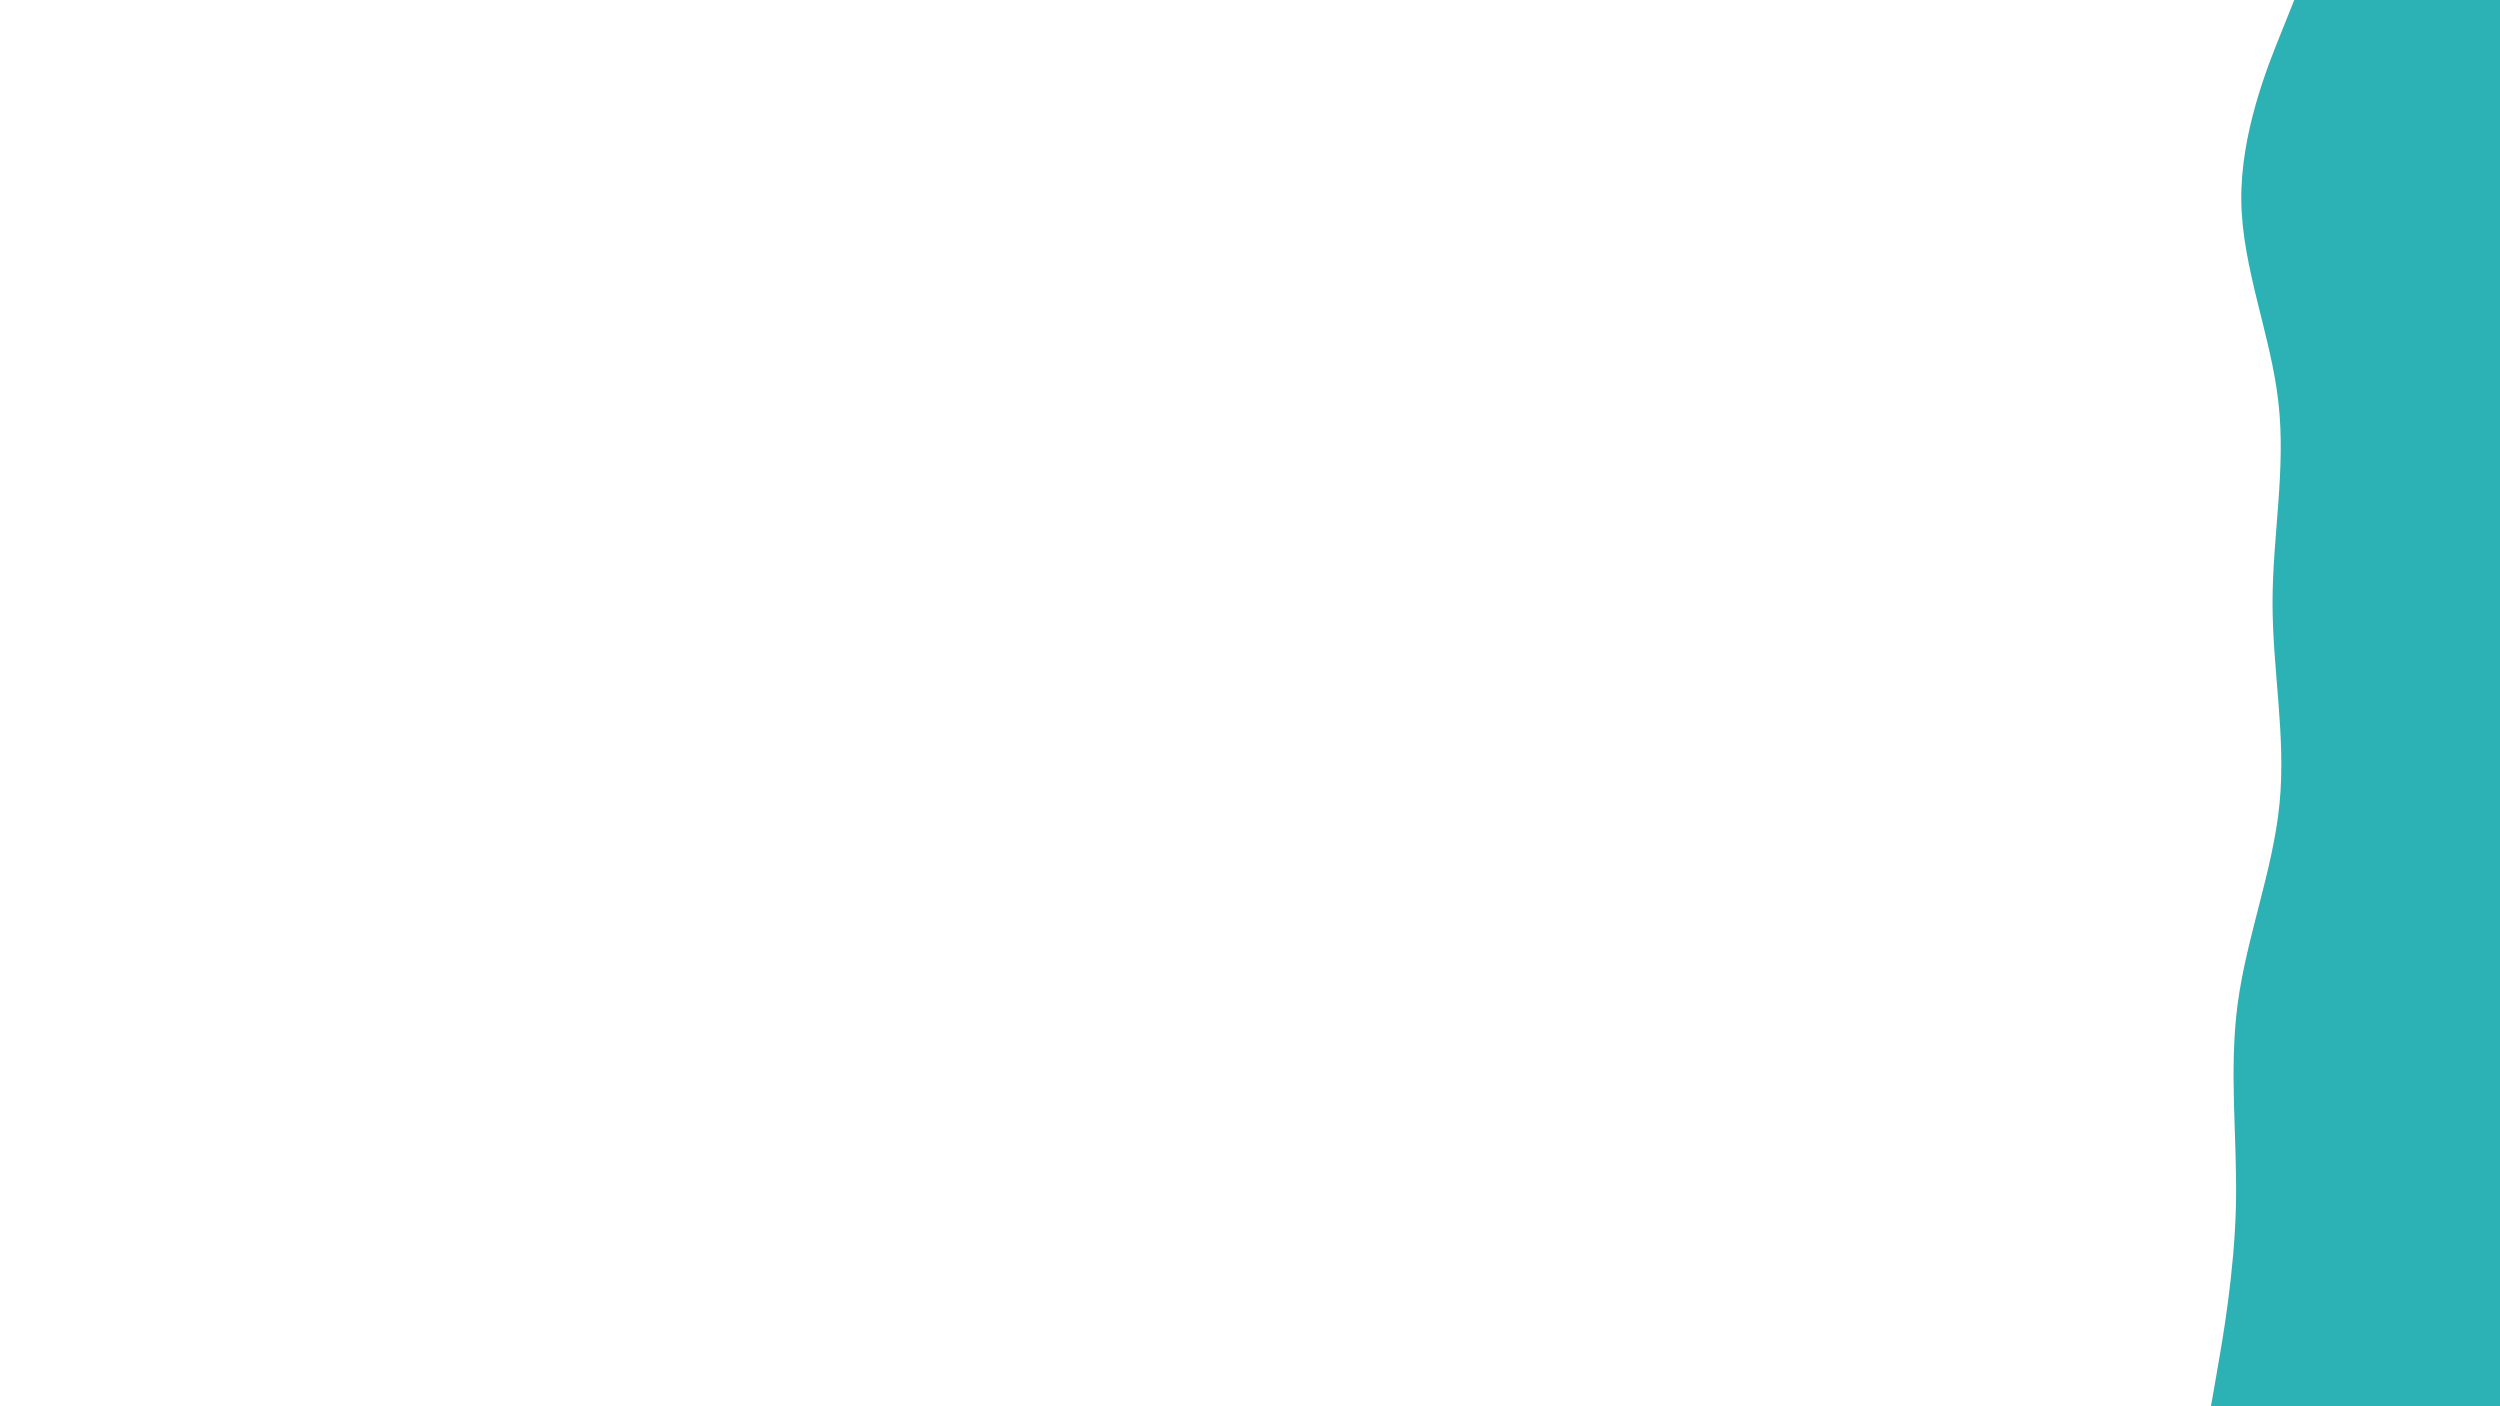 <svg id="visual" viewBox="0 0 1920 1080" width="1920" height="1080" xmlns="http://www.w3.org/2000/svg" xmlns:xlink="http://www.w3.org/1999/xlink" version="1.1"><rect x="0" y="0" width="1920" height="1080" fill="#fff"></rect><path d="M1698 1080L1702.5 1054.3C1707 1028.7 1716 977.3 1717.2 925.8C1718.3 874.3 1711.7 822.7 1718.5 771.2C1725.3 719.7 1745.7 668.3 1750.7 617C1755.7 565.7 1745.3 514.3 1745.3 463C1745.3 411.7 1755.7 360.3 1749.8 308.8C1744 257.3 1722 205.7 1721.3 154.2C1720.7 102.7 1741.3 51.3 1751.7 25.7L1762 0L1920 0L1920 25.7C1920 51.3 1920 102.7 1920 154.2C1920 205.7 1920 257.3 1920 308.8C1920 360.3 1920 411.7 1920 463C1920 514.3 1920 565.7 1920 617C1920 668.3 1920 719.7 1920 771.2C1920 822.7 1920 874.3 1920 925.8C1920 977.3 1920 1028.7 1920 1054.3L1920 1080Z" fill="#2CB2B4" stroke-linecap="round" stroke-linejoin="miter"></path></svg>
